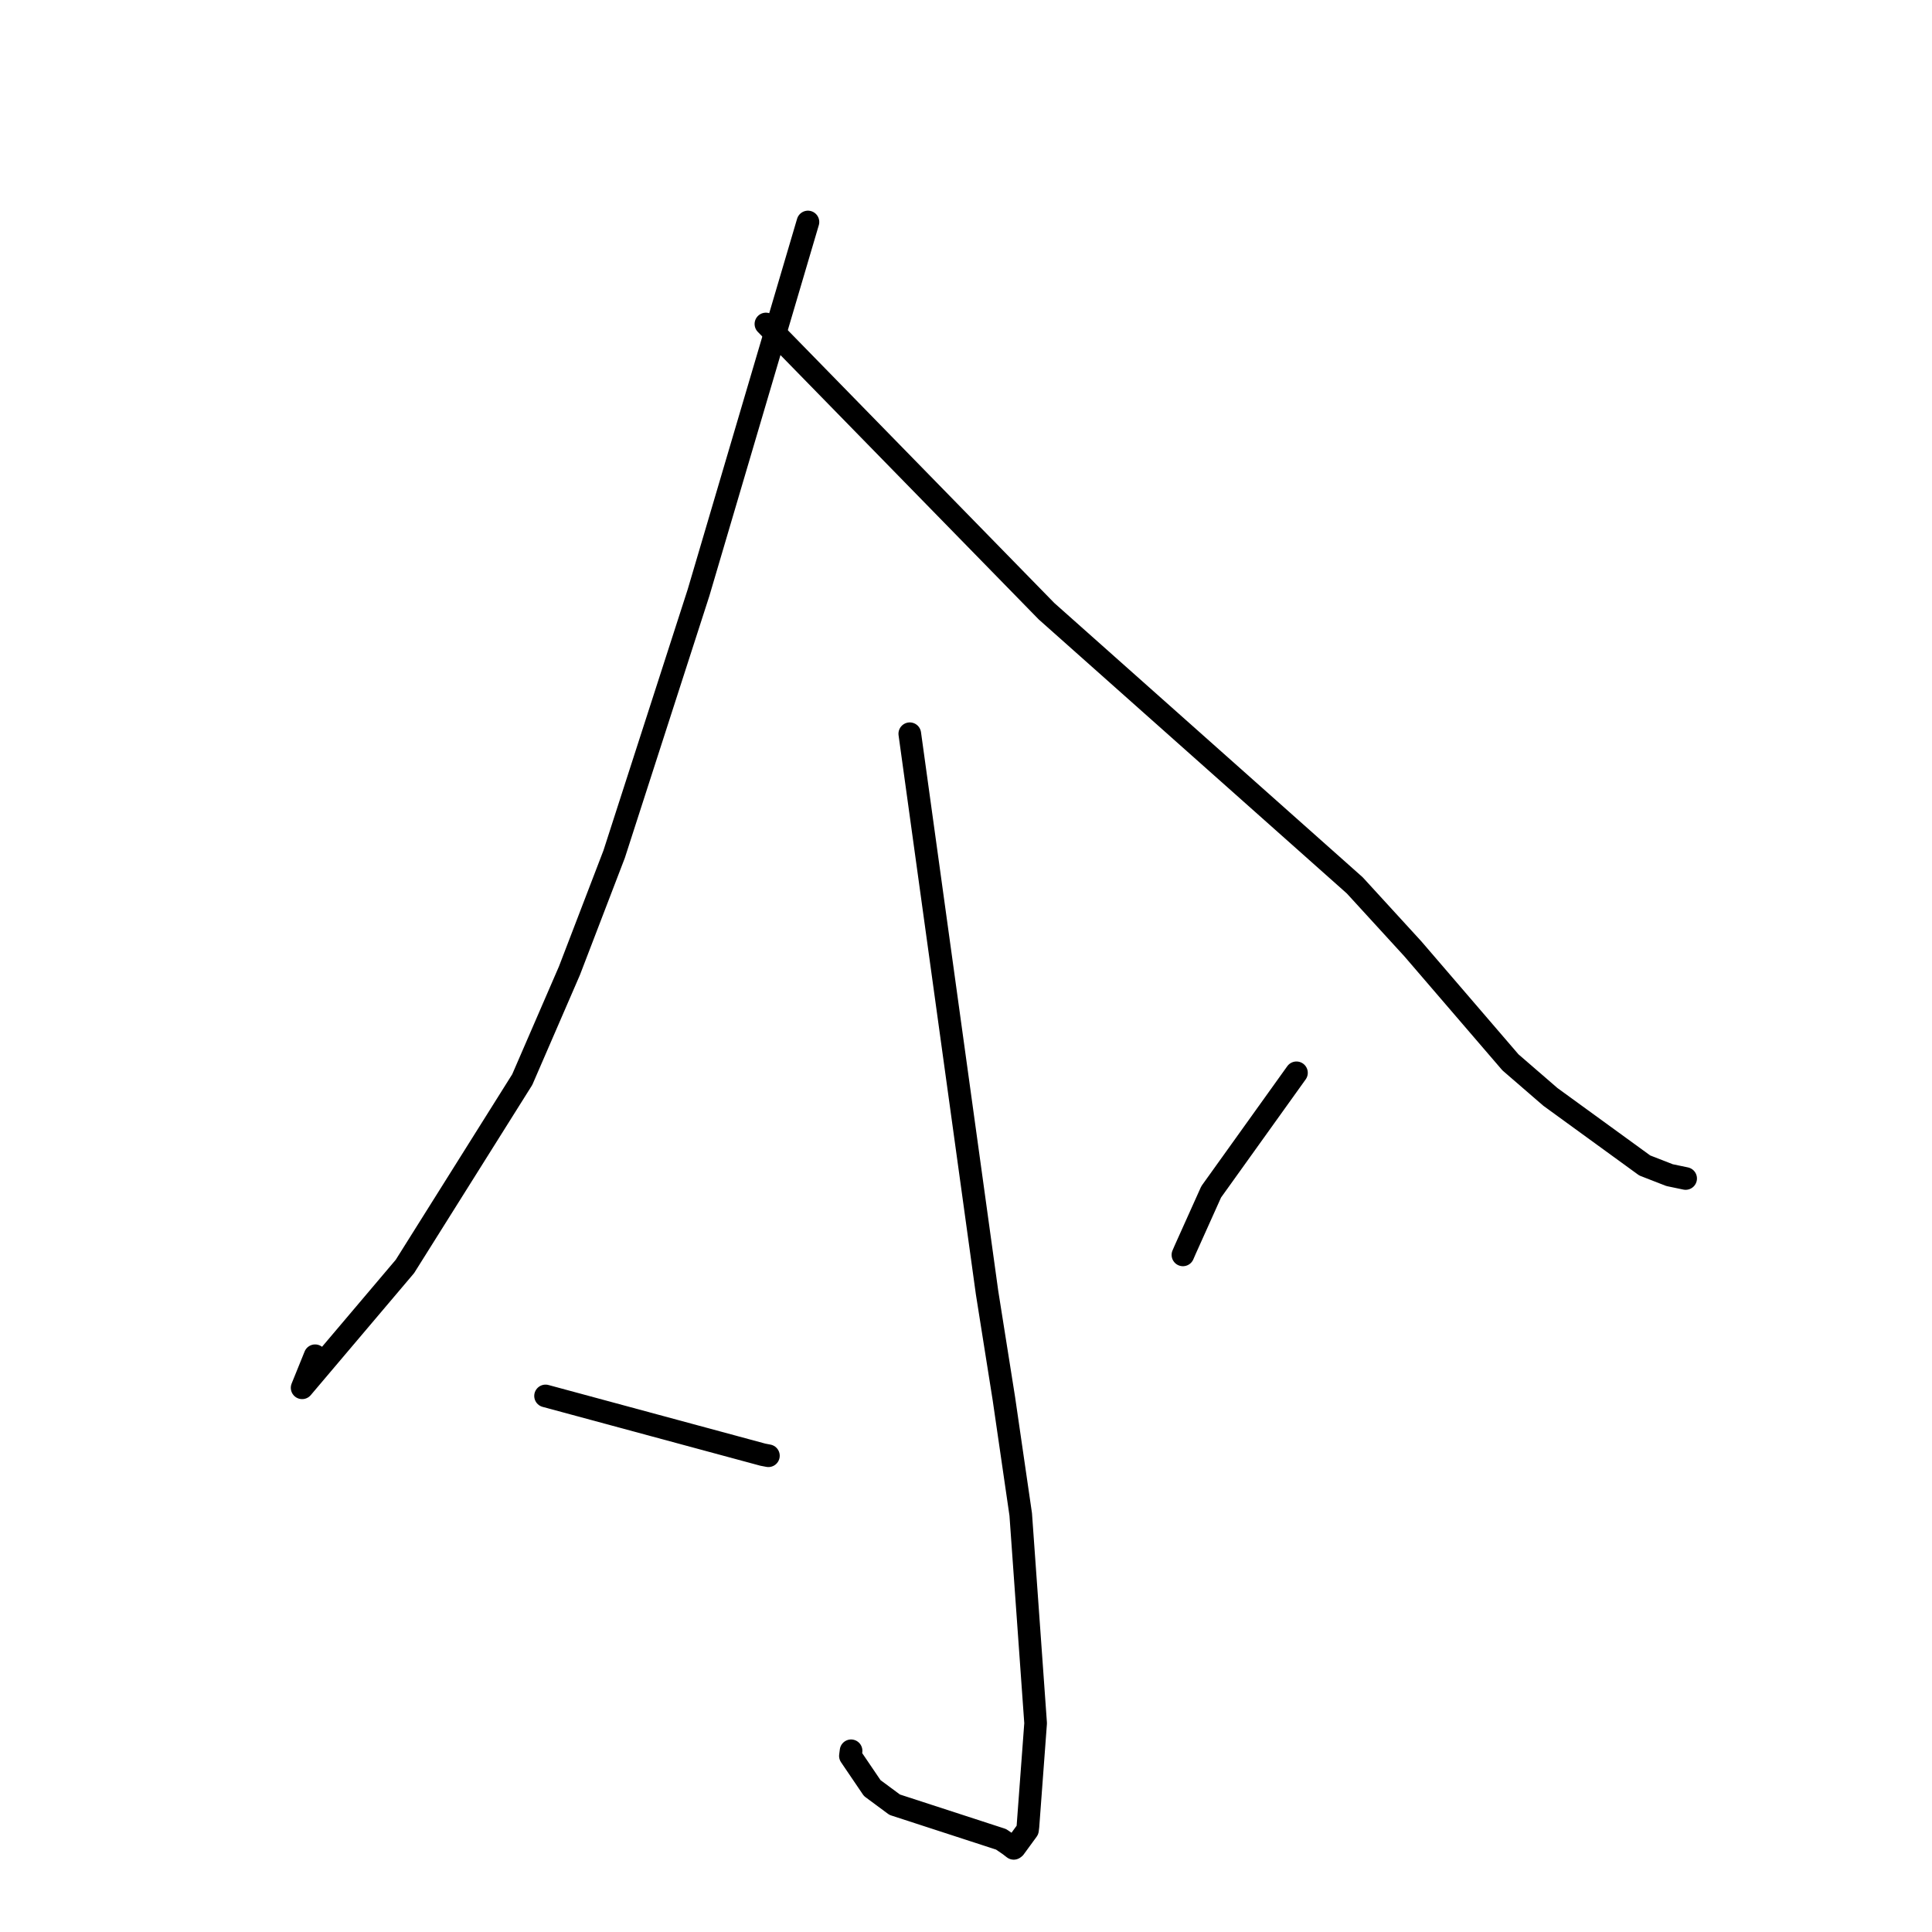 <?xml version="1.0" standalone="no"?>
    <svg width="256" height="256" xmlns="http://www.w3.org/2000/svg" version="1.1">
    <polyline stroke="black" stroke-width="3" stroke-linecap="round" fill="transparent" stroke-linejoin="round" points="107.057 29.415 99.809 53.968 92.562 78.521 81.38 113.181 75.454 128.622 69.202 143.05 53.658 167.806 40.034 183.89 41.754 179.643 " />
        <polyline stroke="black" stroke-width="3" stroke-linecap="round" fill="transparent" stroke-linejoin="round" points="101.487 42.93 120.078 61.959 138.669 80.989 179.513 117.315 187.209 125.723 200.143 140.769 205.438 145.347 217.936 154.43 221.224 155.711 223.338 156.153 223.356 156.156 " />
        <polyline stroke="black" stroke-width="3" stroke-linecap="round" fill="transparent" stroke-linejoin="round" points="120.551 97.224 125.671 134.253 130.791 171.282 133.018 185.316 135.251 200.668 137.225 228.331 136.208 242.004 136.147 242.492 134.436 244.834 134.335 244.908 134.325 244.915 133.74 244.465 132.651 243.721 118.552 239.133 115.577 236.931 112.683 232.666 112.771 231.989 " />
        <polyline stroke="black" stroke-width="3" stroke-linecap="round" fill="transparent" stroke-linejoin="round" points="72.289 184.969 86.685 188.861 101.082 192.752 101.818 192.893 " />
        <polyline stroke="black" stroke-width="3" stroke-linecap="round" fill="transparent" stroke-linejoin="round" points="171.789 142.153 166.138 150.041 160.487 157.929 157.058 165.557 156.744 166.279 " />
        </svg>